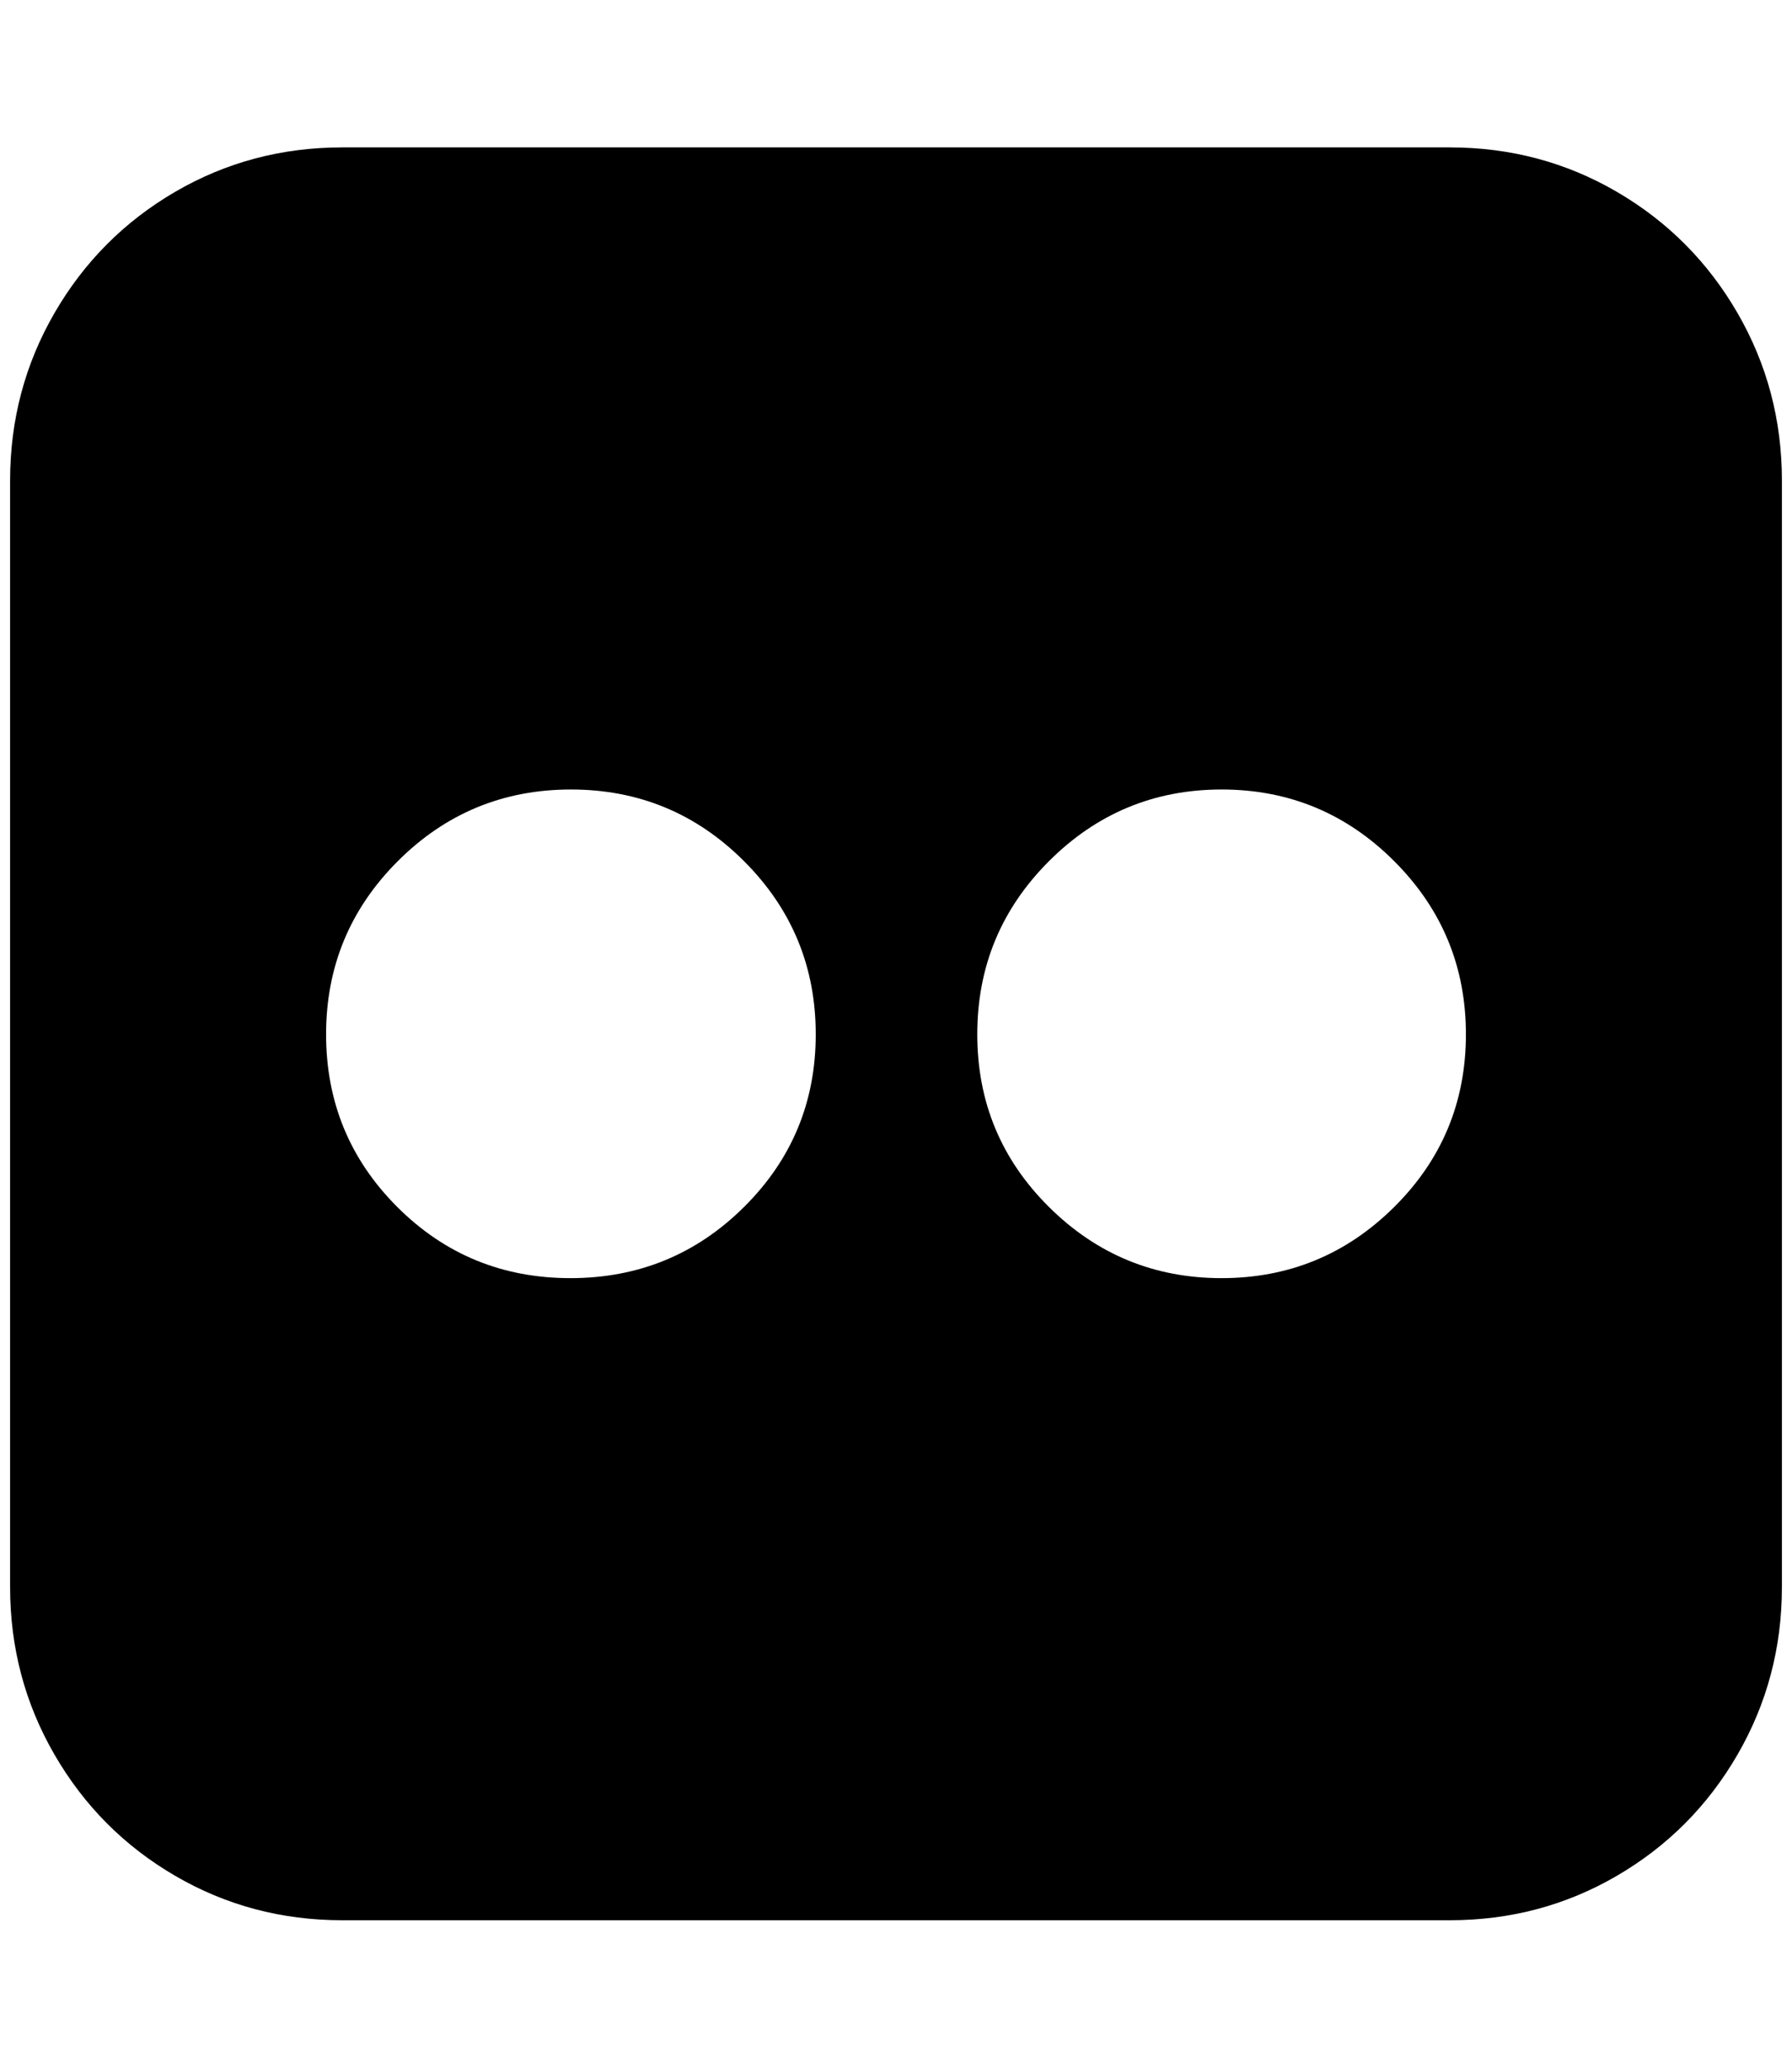 <?xml version="1.0" standalone="no"?>
<!DOCTYPE svg PUBLIC "-//W3C//DTD SVG 1.1//EN" "http://www.w3.org/Graphics/SVG/1.1/DTD/svg11.dtd" >
<svg xmlns="http://www.w3.org/2000/svg" xmlns:xlink="http://www.w3.org/1999/xlink" version="1.1" viewBox="-10 0 1775 2048">
   <path fill="currentColor"
d="M1426 146q90 0 165.5 44t119.5 120t44 166v1096q0 90 -44 166t-119.5 120t-165.5 44h-1097q-90 0 -165.5 -44t-119.5 -120t-44 -166v-1096q0 -90 44 -166t119.5 -120t165.5 -44h1097zM798 1024.5q0 -100.5 -71 -171.5t-171.5 -71t-171.5 71t-71 171.5t70.5 171
t171.5 70.5t172 -70.5t71 -171zM1442 1024.5q0 -100.5 -71 -171.5t-171 -71t-171 71t-71 171.5t71 171t171 70.5t171 -70.5t71 -171z" />
</svg>
